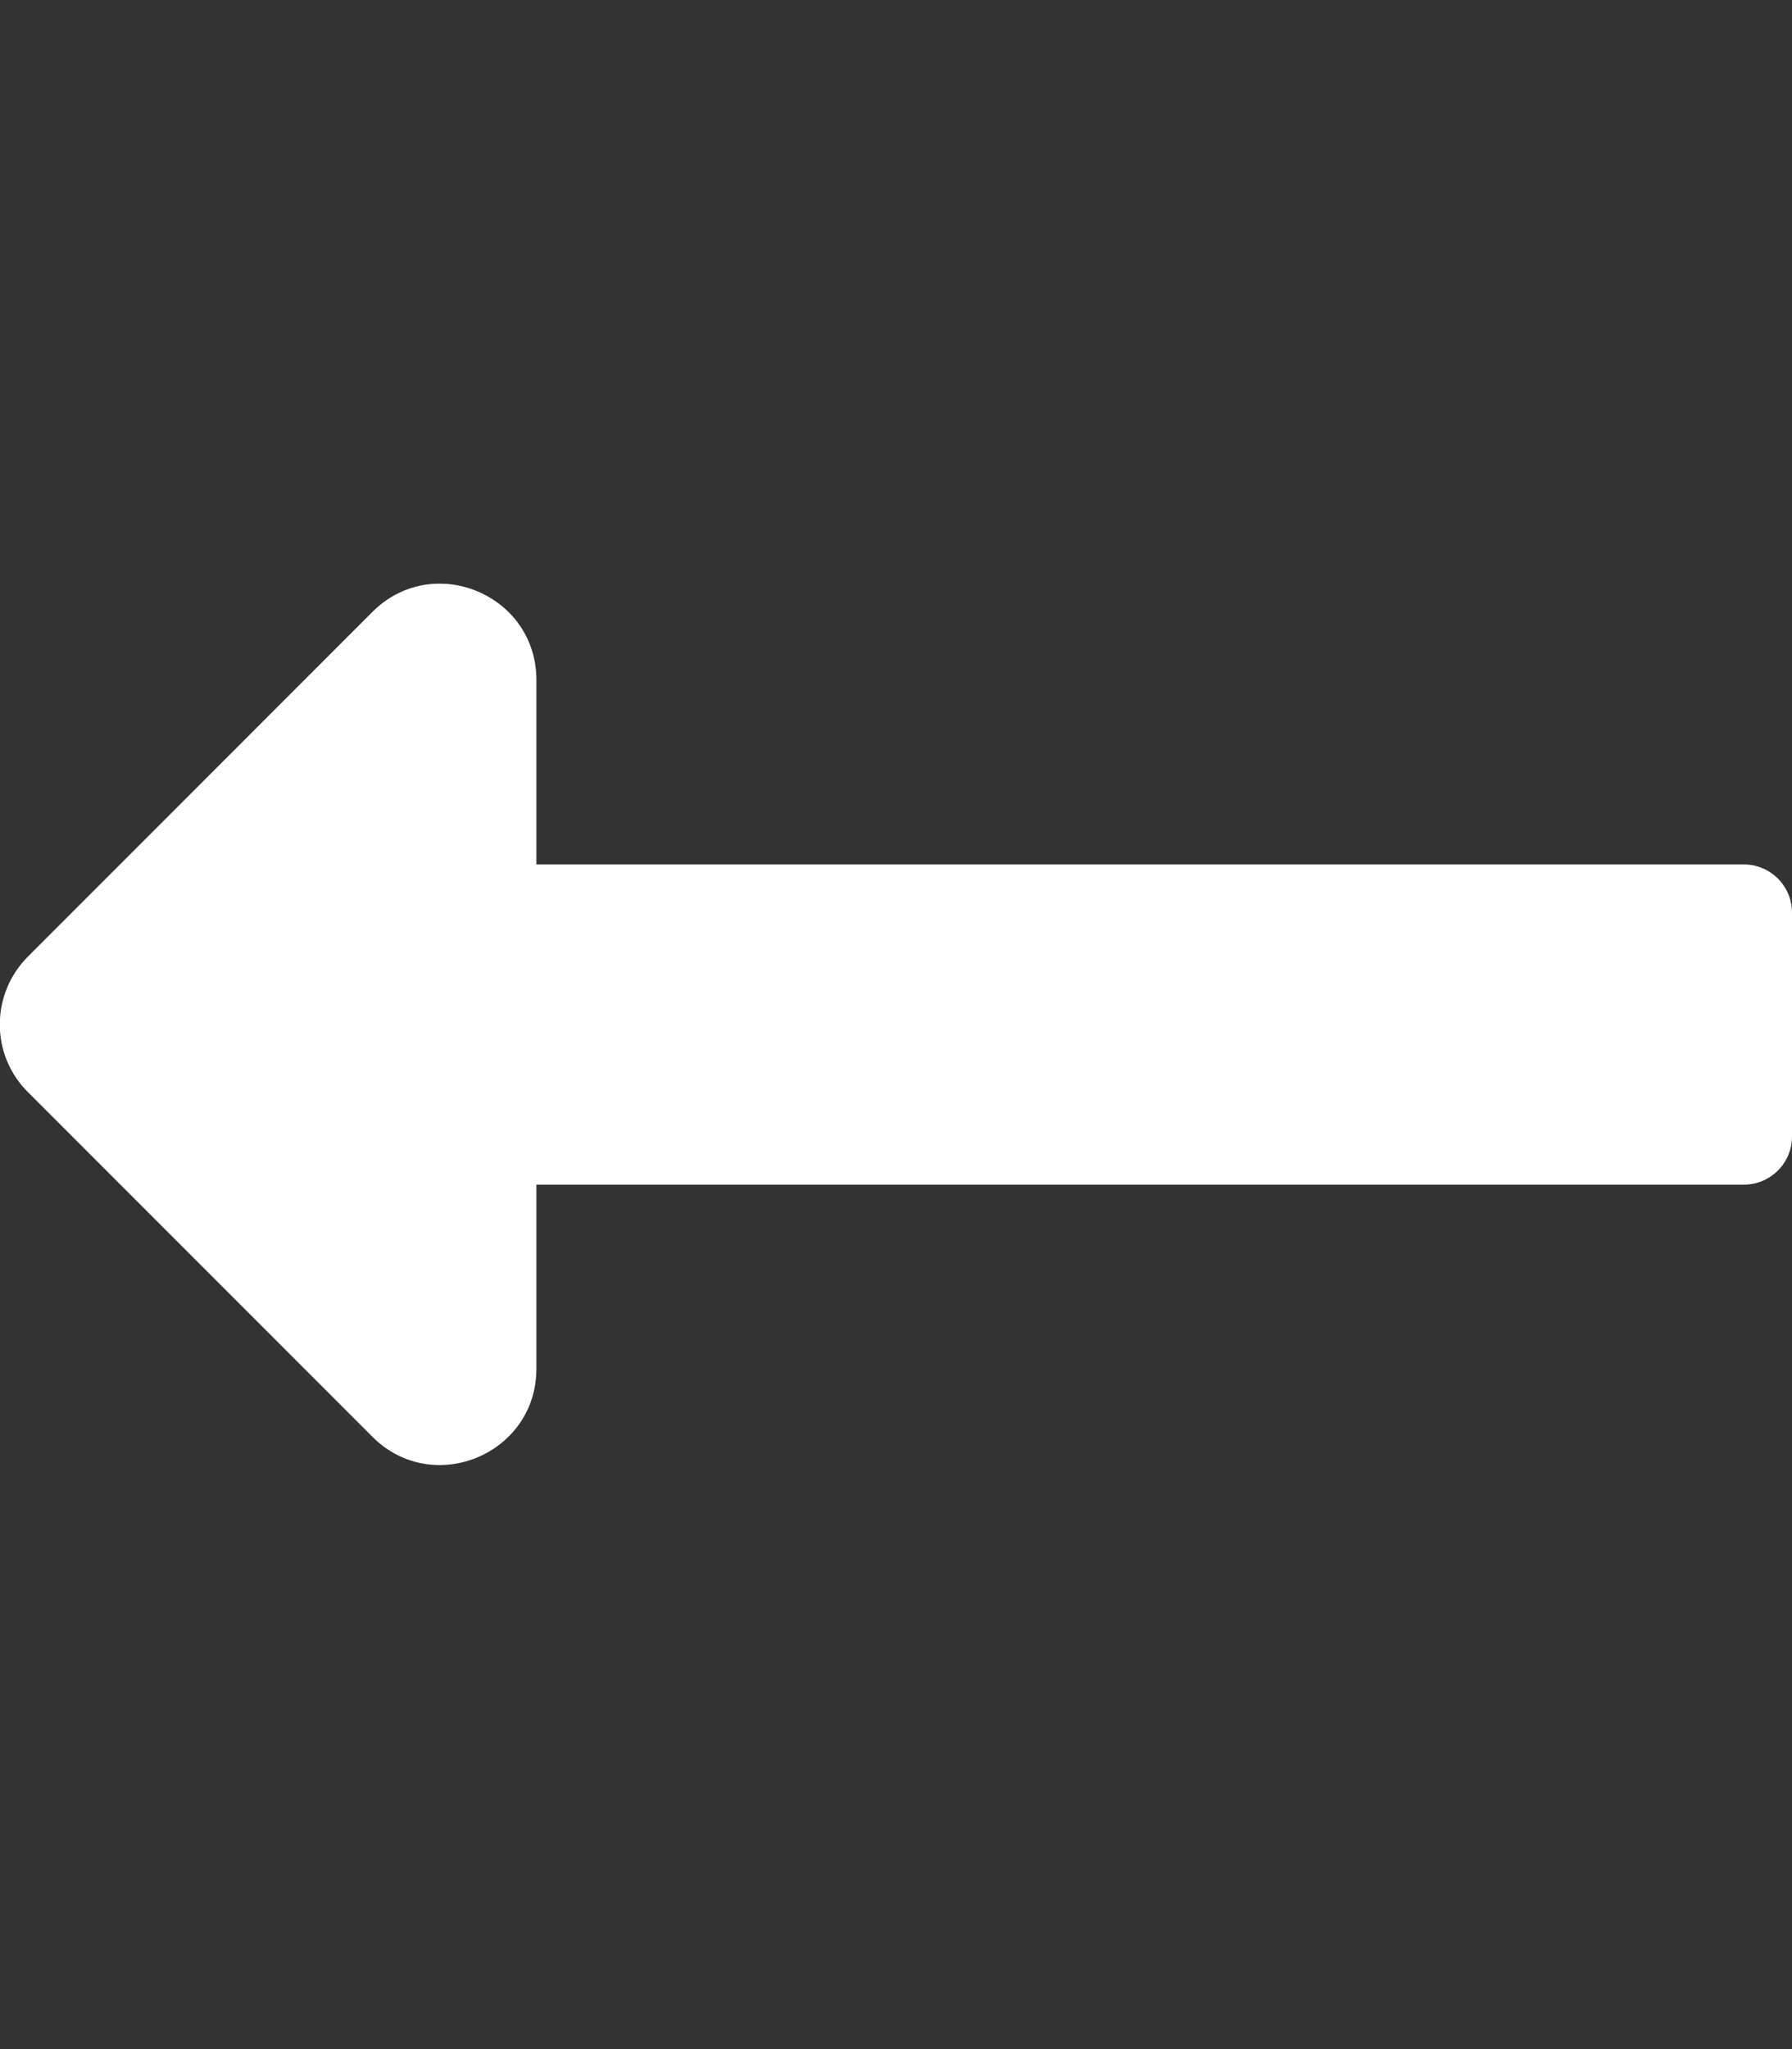 <?xml version="1.0" encoding="utf-8"?>
<!-- Generator: Adobe Illustrator 24.0.0, SVG Export Plug-In . SVG Version: 6.00 Build 0)  -->
<svg version="1.1" id="Layer_1" focusable="false" xmlns="http://www.w3.org/2000/svg" xmlns:xlink="http://www.w3.org/1999/xlink"
	 x="0px" y="0px" viewBox="0 0 448 512" style="enable-background:new 0 0 448 512;" xml:space="preserve">
<rect x="0" y="0" width="448" height="512" fill="#333333" stroke="none"/>
<style type="text/css">
	.st0{fill:#FFFFFF;}
</style>
<path class="st0" d="M134.1,296H436c6.6,0,12-5.4,12-12v-56c0-6.6-5.4-12-12-12H134.1v-46.1c0-21.4-25.9-32.1-41-17L7,239
	c-9.4,9.4-9.4,24.6,0,33.9L93.1,359c15.1,15.1,41,4.4,41-17L134.1,296L134.1,296z"/>
</svg>
